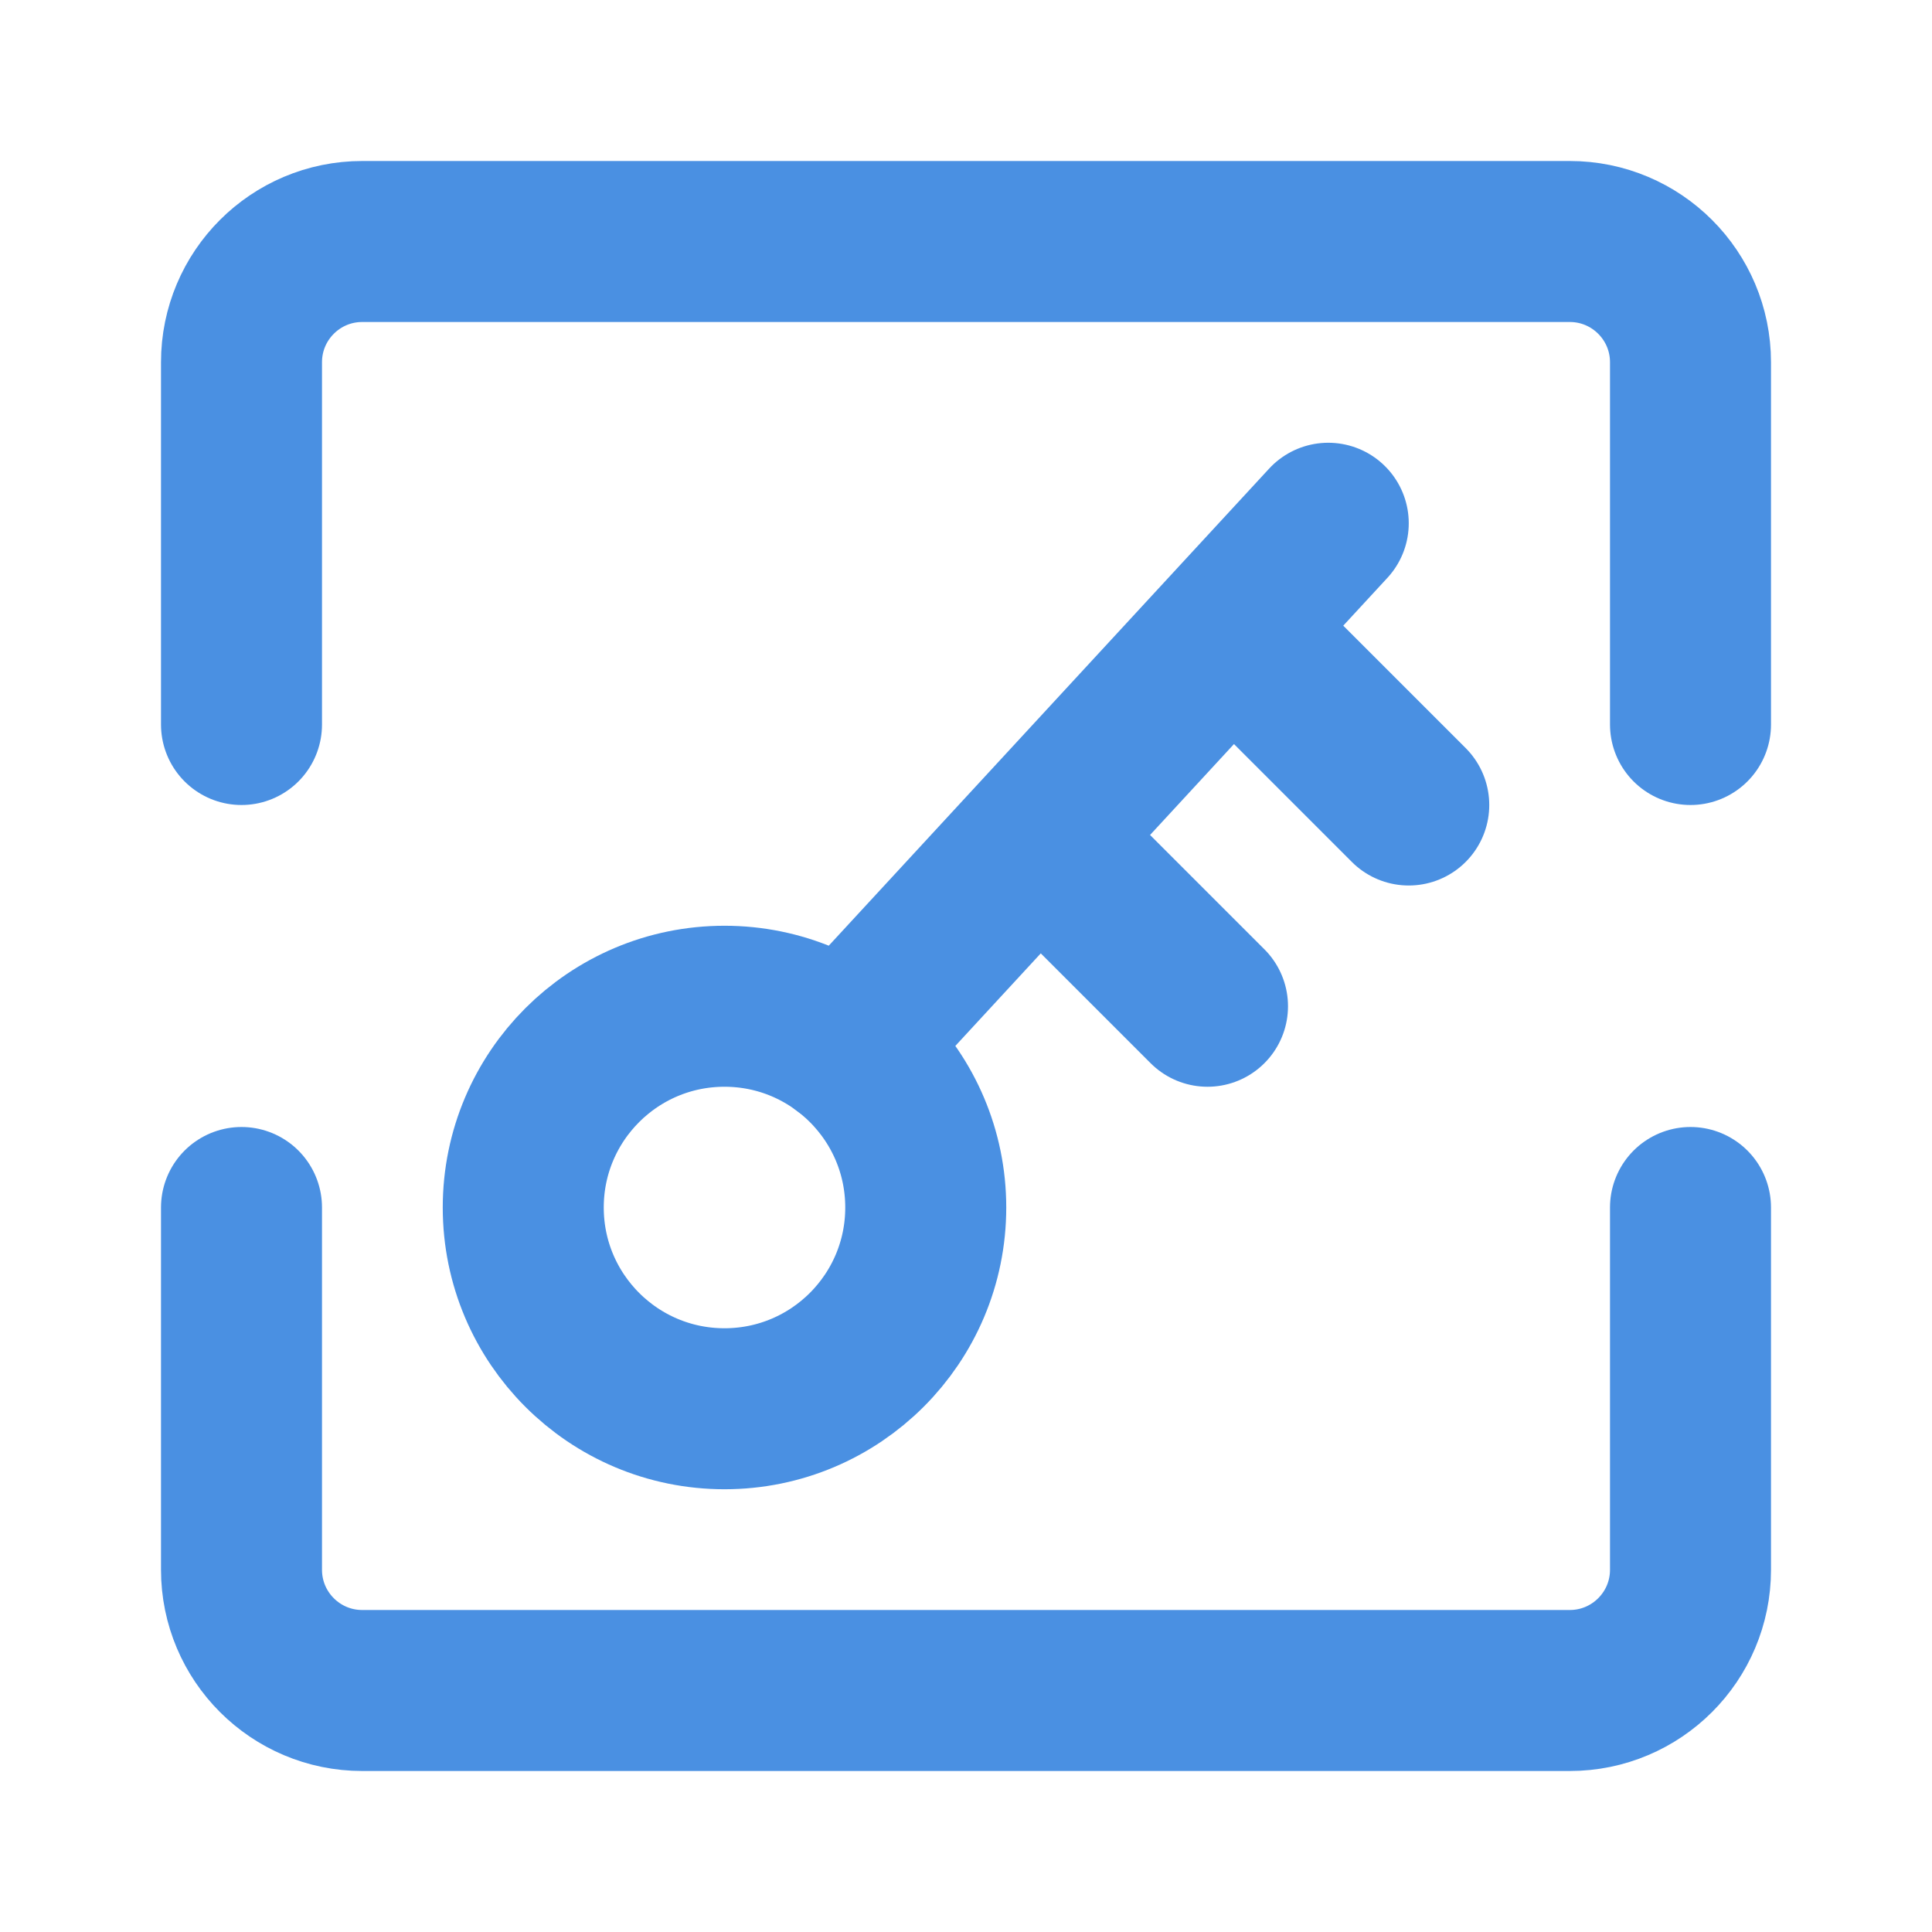 <?xml version="1.0" encoding="UTF-8"?><svg width="21" height="21" viewBox="0 0 48 48" fill="none" xmlns="http://www.w3.org/2000/svg"><path d="M6 18V9C6 7.343 7.343 6 9 6H39C40.657 6 42 7.343 42 9V18" stroke="#4a90e2" stroke-width="4" stroke-linecap="round" stroke-linejoin="round"/><path d="M21 26L33 13" stroke="#4a90e2" stroke-width="4" stroke-linecap="round" stroke-linejoin="round"/><path d="M26 21L30 25" stroke="#4a90e2" stroke-width="4" stroke-linecap="round" stroke-linejoin="round"/><path d="M31 16L35 20" stroke="#4a90e2" stroke-width="4" stroke-linecap="round" stroke-linejoin="round"/><path d="M6 30V39C6 40.657 7.343 42 9 42H39C40.657 42 42 40.657 42 39V30" stroke="#4a90e2" stroke-width="4" stroke-linecap="round" stroke-linejoin="round"/><circle cx="18" cy="30" r="5" fill="none" stroke="#4a90e2" stroke-width="4" stroke-linecap="round" stroke-linejoin="round"/></svg>